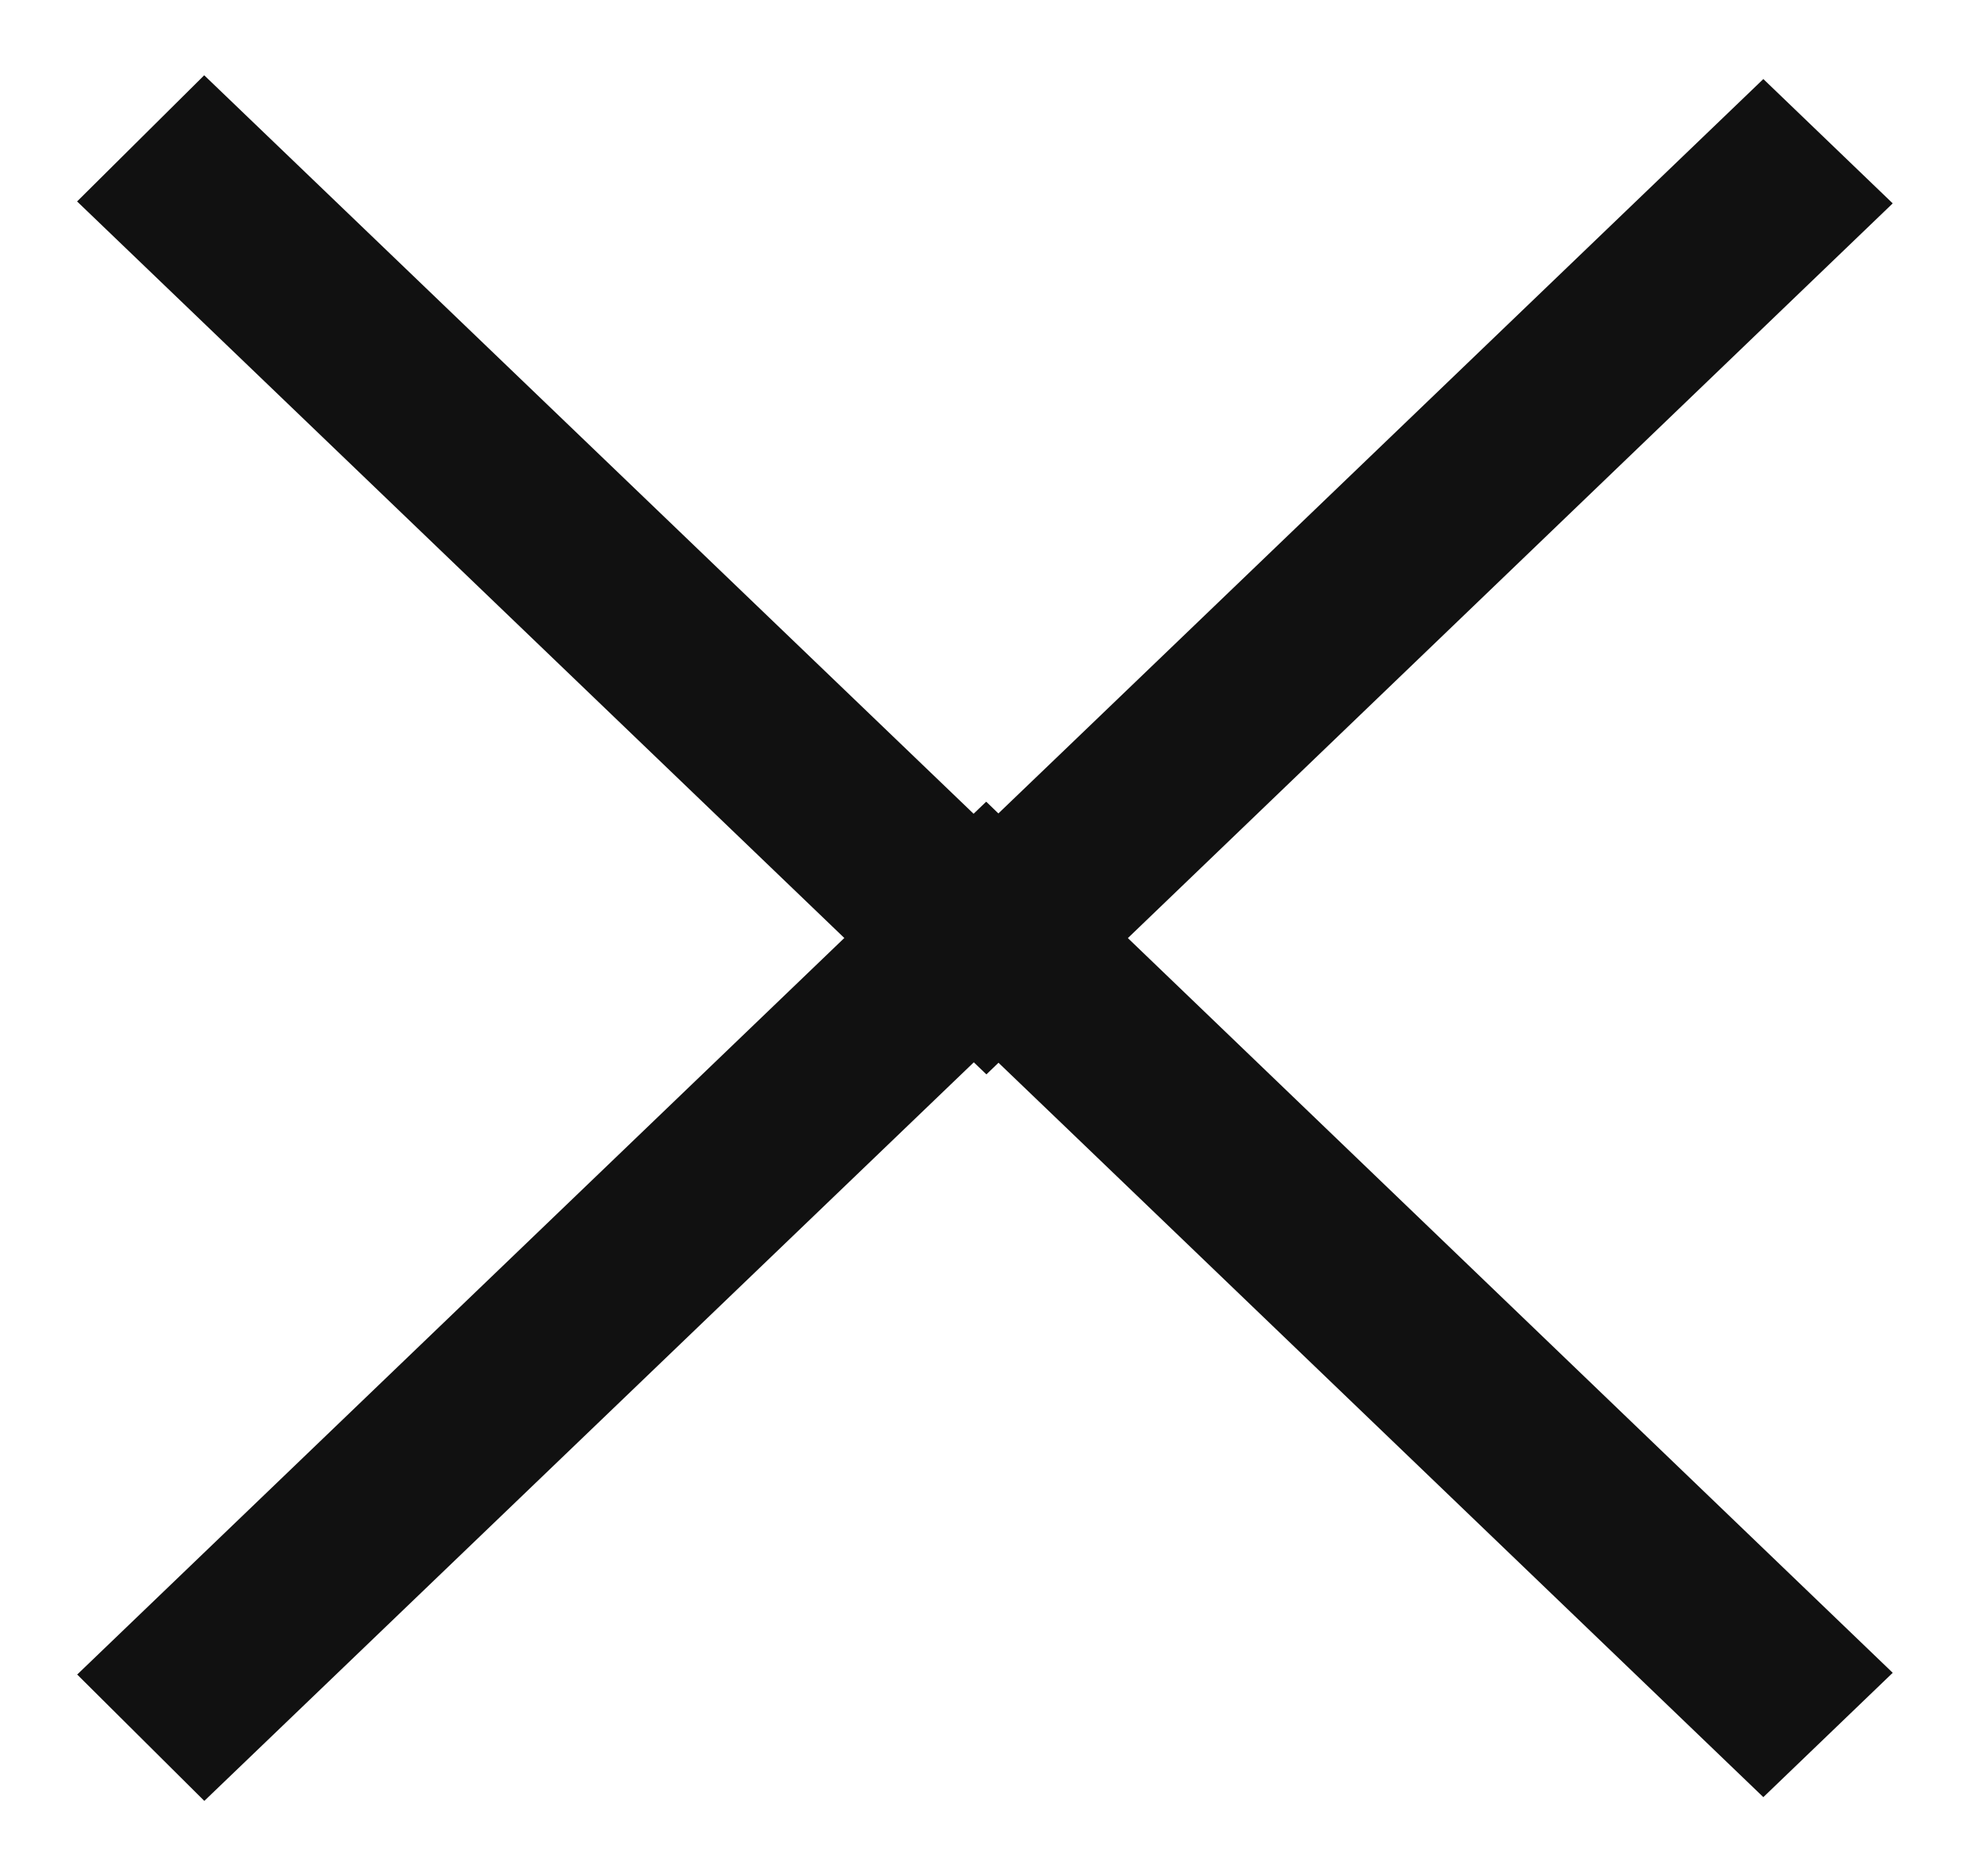 <svg xmlns="http://www.w3.org/2000/svg" width="18.281" height="17.397" viewBox="0 0 18.281 17.397"><defs><style>.a{fill:#111;stroke:rgba(0,0,0,0);stroke-miterlimit:10;}</style></defs><path class="a" d="M3588-1234.17l7.115-6.83-7.116-6.83,1.179-1.17,7.136,6.848.117-.112.113.109.656-.629,6.439-6.181,1.2,1.153-7.094,6.813,7.094,6.813-1.2,1.153-6.438-6.181-.656-.629-.112.108-.117-.112-7.137,6.849Z" transform="translate(-3587.284 1249.698)"/></svg>
